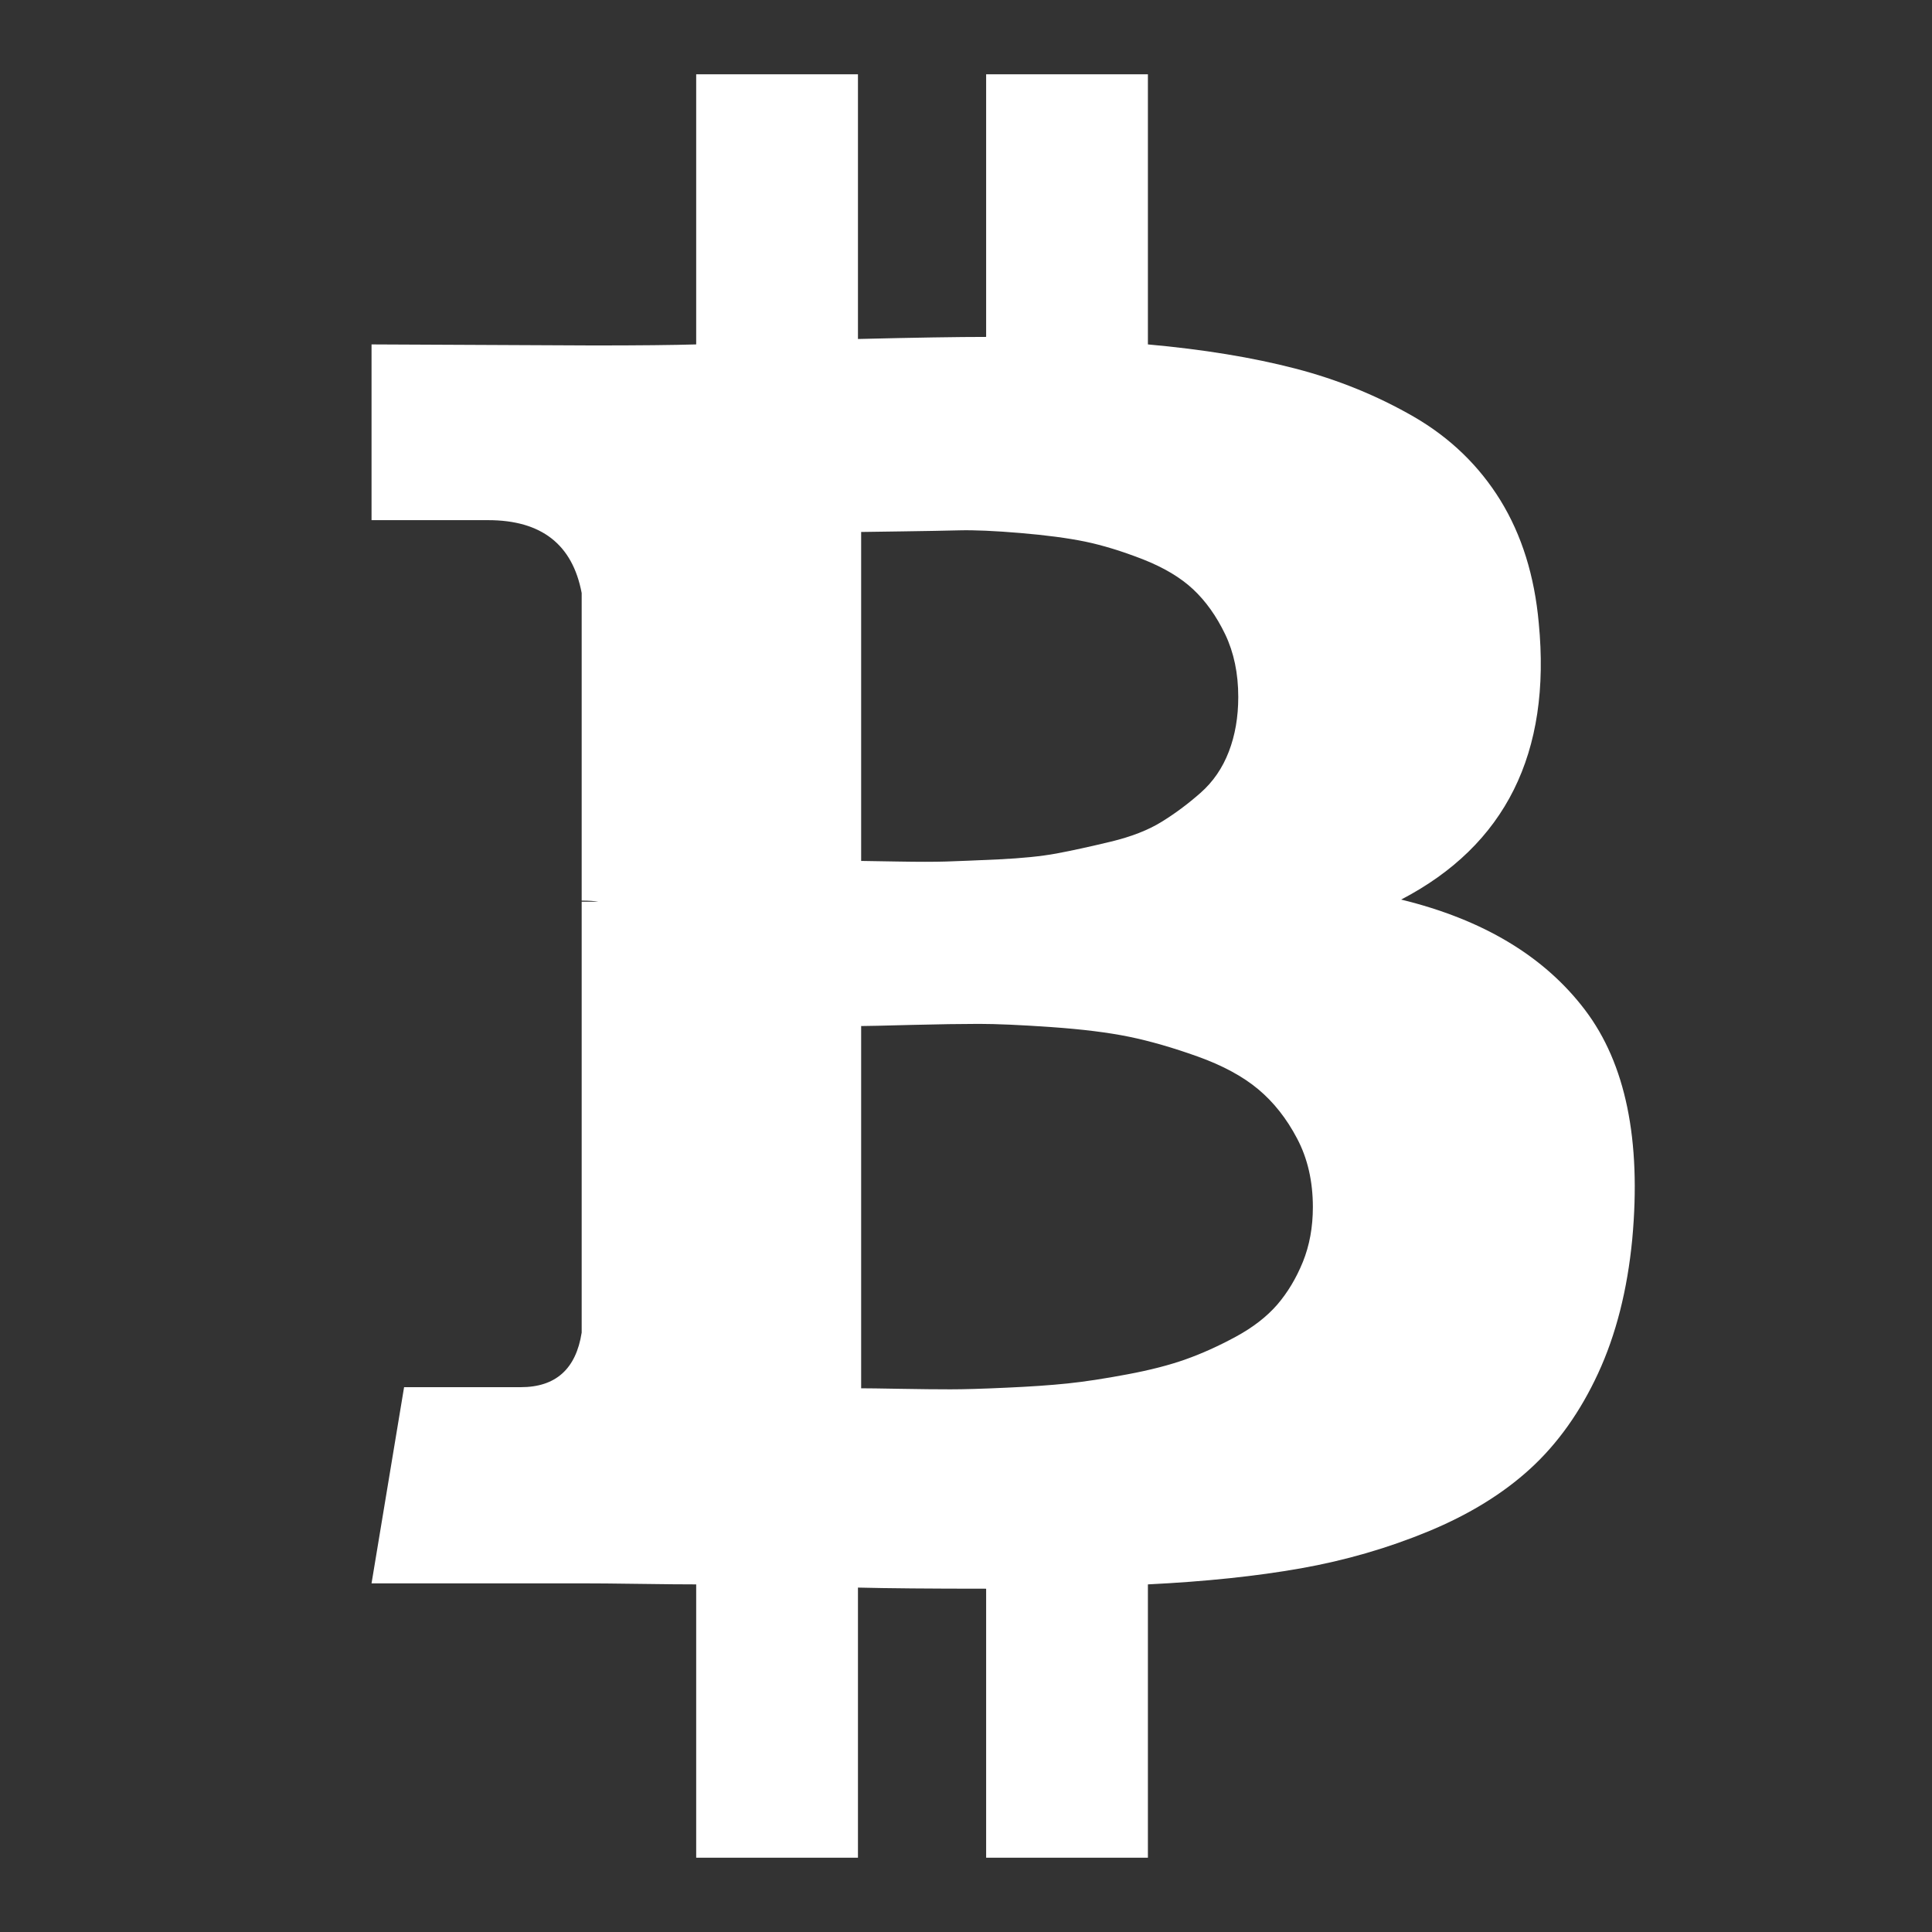 <svg width="26" height="26" viewBox="0 0 26 26" fill="none" xmlns="http://www.w3.org/2000/svg">
<rect x="0" y="0" width="26" height="26" fill="#333333" stroke="none"/>
<path d="M20.708 8.385C20.878 10.135 20.26 11.375 18.856 12.106C19.959 12.375 20.783 12.87 21.33 13.591C21.877 14.312 22.089 15.341 21.966 16.678C21.9 17.361 21.747 17.962 21.507 18.481C21.267 19 20.962 19.428 20.595 19.764C20.227 20.101 19.77 20.382 19.224 20.608C18.677 20.834 18.104 21 17.506 21.106C16.907 21.212 16.221 21.284 15.448 21.322V25H13.271V21.38C12.517 21.38 11.942 21.375 11.546 21.365V25H9.369V21.322C9.199 21.322 8.945 21.32 8.605 21.315C8.266 21.31 8.007 21.308 7.828 21.308H5L5.438 18.668H7.008C7.479 18.668 7.752 18.423 7.828 17.933V12.135H8.054C7.997 12.125 7.922 12.12 7.828 12.12V7.981C7.705 7.327 7.286 7 6.569 7H5V4.635L7.997 4.649C8.601 4.649 9.058 4.644 9.369 4.635V1H11.546V4.562C12.319 4.543 12.894 4.534 13.271 4.534V1H15.448V4.635C16.193 4.702 16.853 4.81 17.428 4.959C18.003 5.108 18.535 5.325 19.026 5.608C19.516 5.892 19.904 6.267 20.192 6.733C20.479 7.2 20.651 7.75 20.708 8.385ZM17.668 16.245C17.668 15.899 17.598 15.591 17.456 15.322C17.315 15.053 17.14 14.832 16.933 14.659C16.726 14.486 16.455 14.339 16.12 14.219C15.785 14.099 15.477 14.01 15.194 13.952C14.911 13.894 14.562 13.851 14.148 13.822C13.733 13.793 13.408 13.779 13.172 13.779C12.937 13.779 12.633 13.784 12.26 13.793C11.888 13.803 11.664 13.808 11.589 13.808V18.683C11.664 18.683 11.838 18.685 12.112 18.69C12.385 18.695 12.611 18.697 12.79 18.697C12.97 18.697 13.219 18.69 13.54 18.675C13.86 18.661 14.136 18.642 14.367 18.618C14.598 18.594 14.866 18.553 15.173 18.495C15.479 18.438 15.741 18.37 15.957 18.293C16.174 18.216 16.398 18.115 16.629 17.99C16.86 17.865 17.046 17.721 17.188 17.558C17.329 17.394 17.444 17.202 17.534 16.981C17.623 16.76 17.668 16.514 17.668 16.245ZM16.664 9.38C16.664 9.062 16.605 8.781 16.488 8.536C16.37 8.291 16.226 8.089 16.056 7.93C15.887 7.772 15.661 7.637 15.378 7.526C15.095 7.416 14.836 7.337 14.6 7.288C14.364 7.24 14.075 7.202 13.731 7.173C13.387 7.144 13.113 7.132 12.911 7.137C12.708 7.142 12.453 7.147 12.147 7.151C11.841 7.156 11.655 7.159 11.589 7.159V11.586C11.636 11.586 11.798 11.589 12.076 11.594C12.354 11.599 12.574 11.599 12.734 11.594C12.894 11.589 13.13 11.579 13.441 11.565C13.752 11.55 14.011 11.524 14.218 11.486C14.426 11.447 14.668 11.394 14.947 11.327C15.225 11.26 15.453 11.171 15.632 11.06C15.811 10.95 15.986 10.82 16.155 10.671C16.325 10.522 16.452 10.336 16.537 10.115C16.622 9.894 16.664 9.649 16.664 9.38Z" fill="white"/>
</svg>
